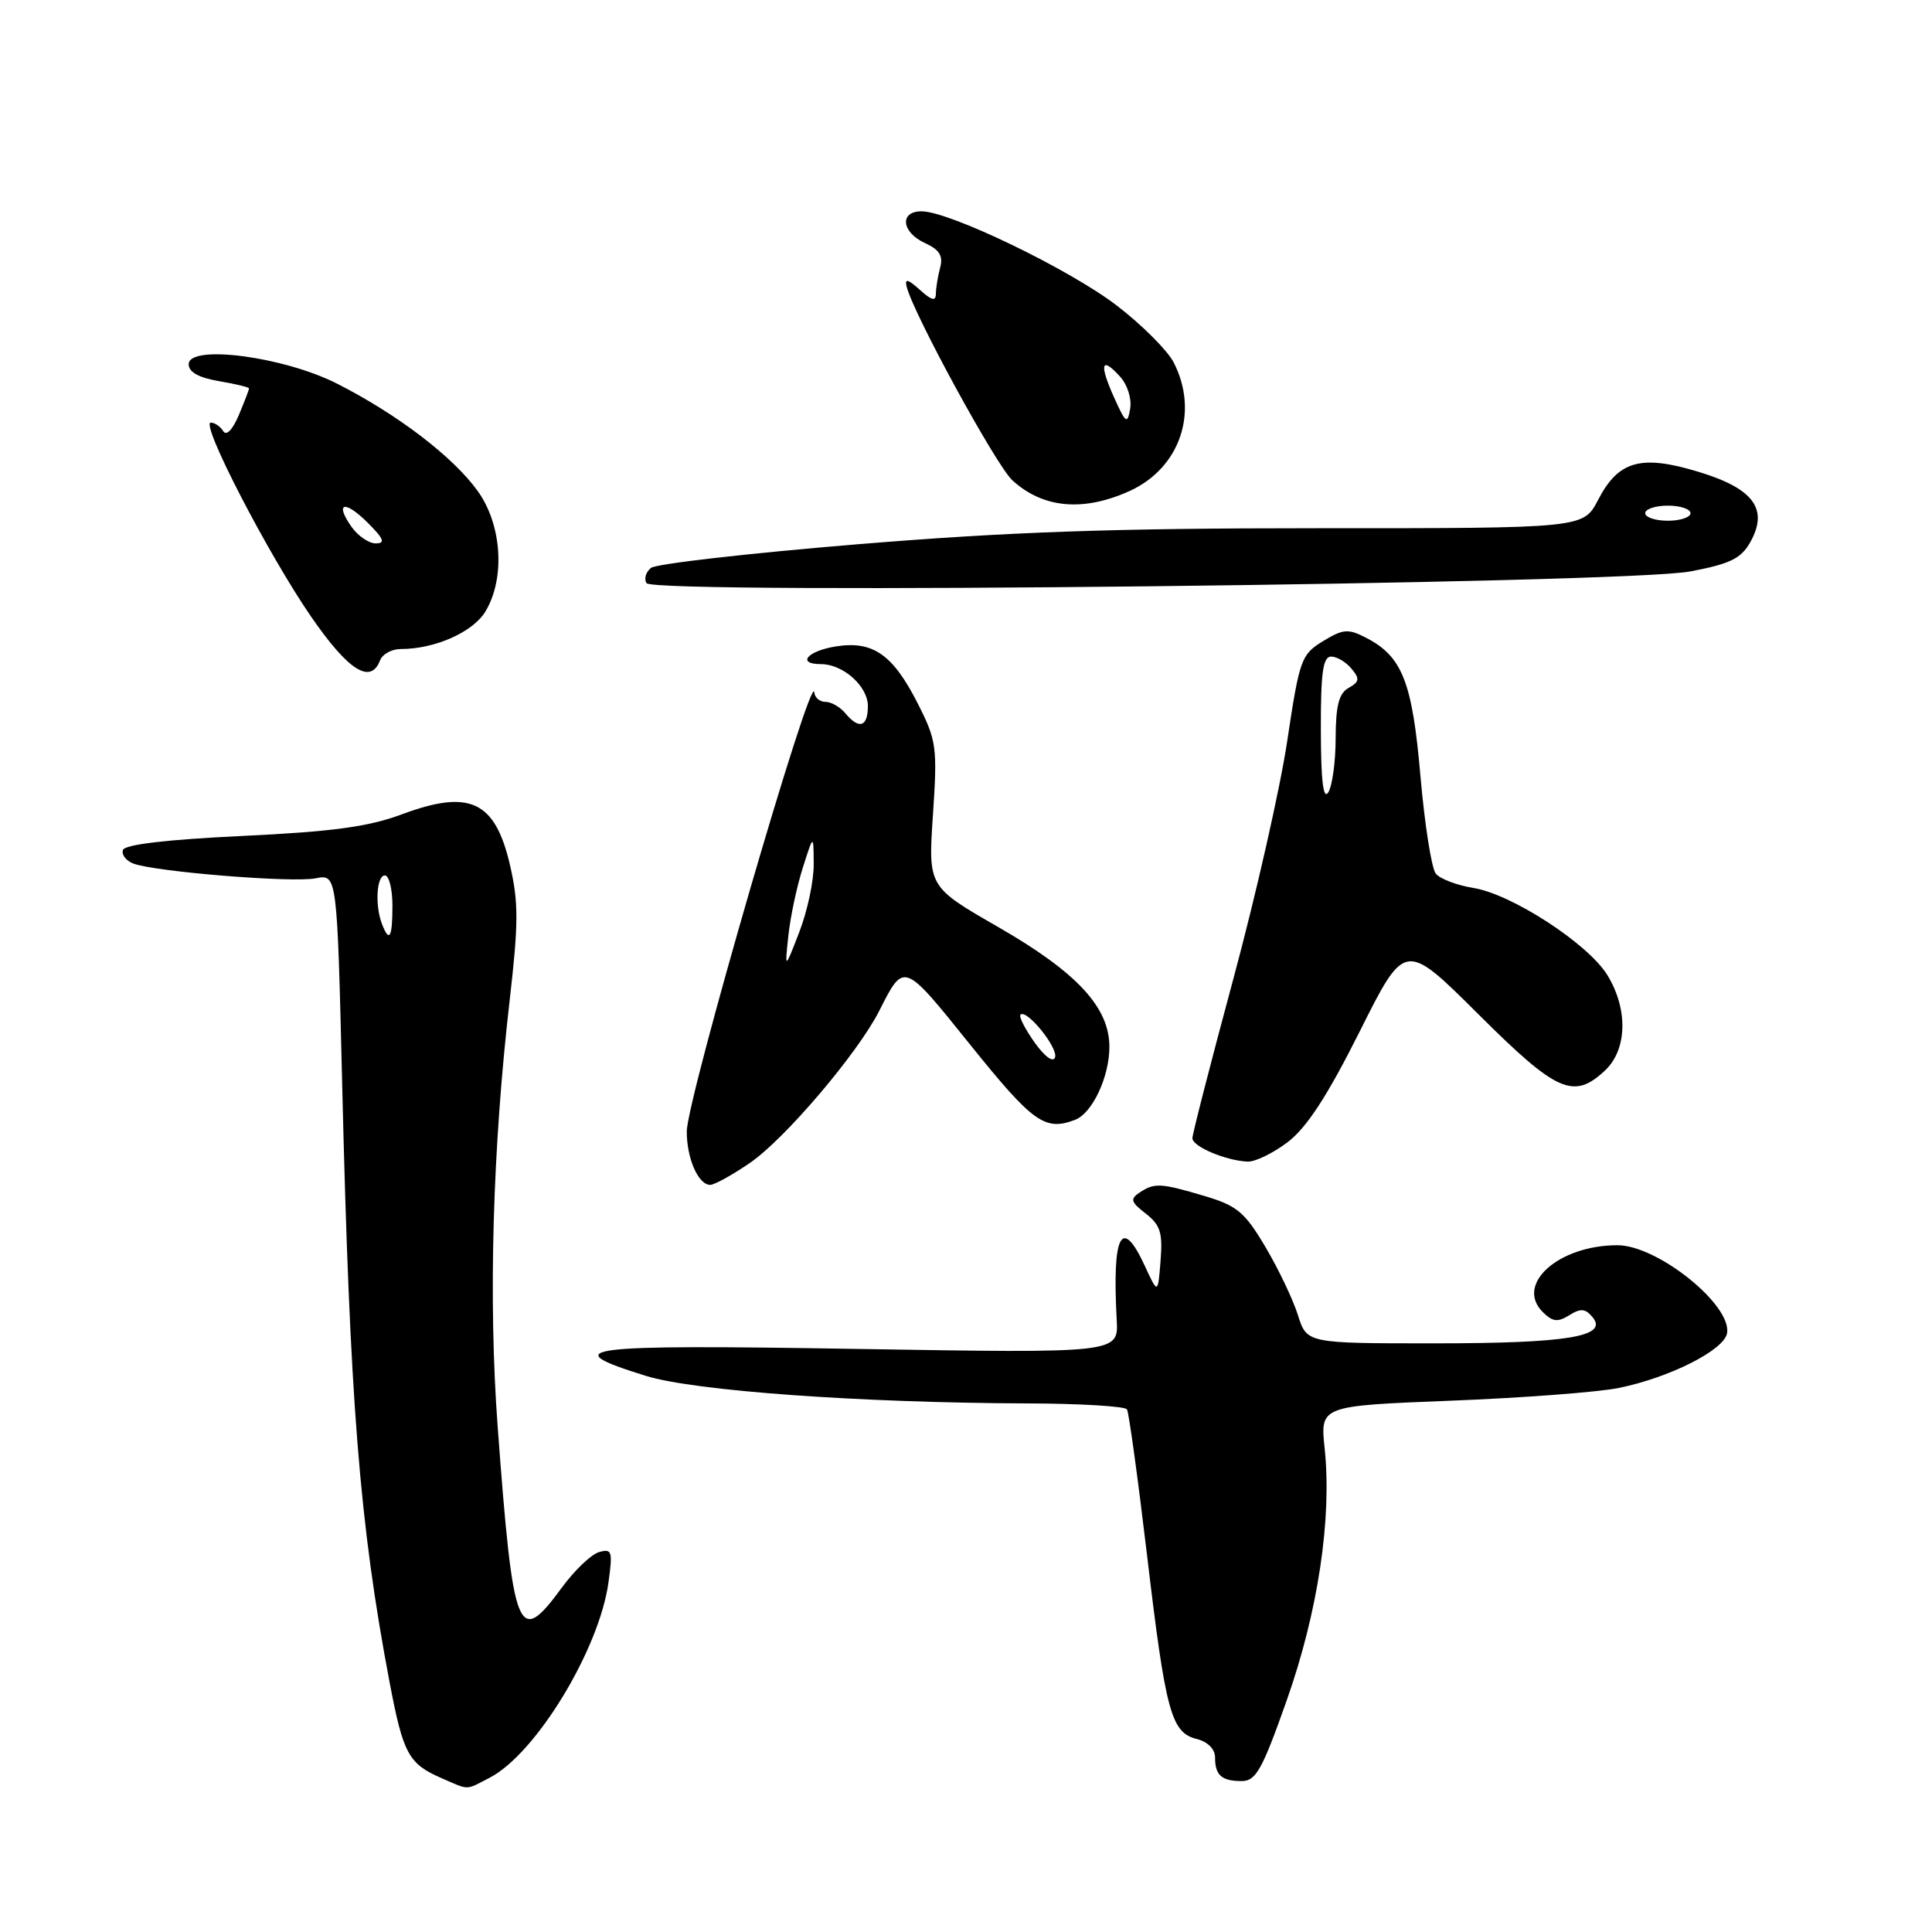 <?xml version="1.0" encoding="UTF-8" standalone="no"?>
<!DOCTYPE svg PUBLIC "-//W3C//DTD SVG 1.1//EN" "http://www.w3.org/Graphics/SVG/1.1/DTD/svg11.dtd" >
<svg xmlns="http://www.w3.org/2000/svg" xmlns:xlink="http://www.w3.org/1999/xlink" version="1.1" viewBox="0 0 256 256">
 <g >
 <path fill="currentColor"
d=" M 64.88 235.56 C 71.01 232.39 79.41 218.57 80.63 209.65 C 81.20 205.55 81.08 205.17 79.38 205.66 C 78.34 205.96 76.13 208.07 74.46 210.35 C 68.62 218.32 68.01 216.78 65.94 189.00 C 64.70 172.25 65.27 152.17 67.54 132.48 C 68.71 122.31 68.72 119.56 67.57 114.60 C 65.59 106.11 62.24 104.55 53.23 107.91 C 48.79 109.56 44.04 110.20 32.08 110.77 C 22.13 111.24 16.53 111.90 16.29 112.63 C 16.08 113.25 16.70 114.05 17.65 114.42 C 20.50 115.51 38.77 117.00 41.83 116.38 C 44.67 115.82 44.67 115.82 45.34 143.66 C 46.35 185.75 47.63 201.88 51.64 223.00 C 53.43 232.42 54.14 233.71 58.50 235.61 C 62.24 237.24 61.62 237.25 64.88 235.56 Z  M 170.51 225.27 C 174.65 213.54 176.50 201.19 175.52 191.89 C 174.93 186.28 174.93 186.28 192.22 185.60 C 201.72 185.23 211.75 184.47 214.50 183.91 C 221.23 182.54 228.42 178.91 228.84 176.68 C 229.53 172.95 219.64 165.00 214.32 165.00 C 206.52 165.00 200.74 170.16 204.41 173.84 C 205.72 175.15 206.40 175.23 207.93 174.28 C 209.44 173.33 210.07 173.38 211.02 174.53 C 213.16 177.10 207.74 178.00 190.01 178.00 C 173.16 178.00 173.16 178.00 171.98 174.25 C 171.33 172.19 169.39 168.12 167.67 165.22 C 164.93 160.60 163.92 159.76 159.59 158.47 C 153.78 156.75 152.99 156.70 151.00 158.02 C 149.72 158.87 149.84 159.28 151.82 160.81 C 153.75 162.31 154.08 163.35 153.78 167.05 C 153.43 171.50 153.43 171.50 151.70 167.75 C 148.62 161.07 147.35 163.51 147.97 174.91 C 148.21 179.31 148.21 179.31 113.55 178.74 C 76.79 178.13 73.49 178.55 85.58 182.31 C 91.99 184.30 113.90 185.88 136.19 185.96 C 143.17 185.98 149.08 186.34 149.33 186.75 C 149.58 187.16 150.77 195.82 151.98 206.00 C 154.46 226.94 155.18 229.58 158.59 230.43 C 160.03 230.79 161.00 231.77 161.00 232.85 C 161.00 235.23 161.86 236.00 164.53 236.00 C 166.42 236.00 167.25 234.51 170.51 225.27 Z  M 99.40 154.07 C 104.02 150.89 113.62 139.60 116.48 133.99 C 119.82 127.41 119.64 127.34 128.63 138.52 C 136.88 148.77 138.47 149.91 142.46 148.38 C 144.74 147.50 147.00 142.70 147.00 138.71 C 147.00 133.47 142.69 128.83 132.24 122.82 C 122.98 117.50 122.98 117.50 123.62 107.97 C 124.22 99.00 124.10 98.13 121.62 93.24 C 118.31 86.71 115.65 84.86 110.72 85.66 C 106.95 86.27 105.52 88.00 108.78 88.00 C 111.72 88.00 115.00 90.93 115.00 93.56 C 115.00 96.33 113.83 96.70 112.00 94.50 C 111.32 93.68 110.14 93.00 109.38 93.00 C 108.62 93.00 107.96 92.44 107.90 91.75 C 107.63 88.39 91.00 145.66 91.00 149.94 C 91.00 153.51 92.53 157.00 94.11 157.00 C 94.67 157.00 97.06 155.68 99.40 154.07 Z  M 170.65 151.32 C 173.16 149.40 175.89 145.21 180.17 136.67 C 186.16 124.70 186.16 124.70 195.85 134.35 C 206.31 144.77 208.51 145.75 212.69 141.83 C 215.61 139.07 215.75 133.74 213.00 129.23 C 210.46 125.07 200.31 118.46 195.19 117.65 C 193.03 117.30 190.80 116.45 190.25 115.76 C 189.69 115.07 188.78 109.27 188.22 102.88 C 187.14 90.36 185.82 86.99 181.02 84.51 C 178.64 83.28 177.98 83.33 175.30 84.96 C 172.42 86.72 172.19 87.36 170.57 98.15 C 169.64 104.39 166.43 118.57 163.44 129.65 C 160.45 140.73 158.00 150.26 158.00 150.82 C 158.00 151.92 162.41 153.79 165.32 153.92 C 166.32 153.96 168.72 152.79 170.65 151.32 Z  M 50.36 87.50 C 50.68 86.67 51.91 86.00 53.10 86.00 C 57.66 86.00 62.72 83.74 64.35 80.98 C 66.97 76.56 66.50 69.51 63.29 65.05 C 60.03 60.52 52.64 54.88 44.65 50.83 C 37.54 47.23 25.00 45.60 25.00 48.27 C 25.00 49.30 26.34 50.05 29.00 50.50 C 31.20 50.87 33.00 51.31 33.00 51.47 C 33.00 51.64 32.39 53.23 31.64 55.01 C 30.82 56.95 30.00 57.80 29.58 57.13 C 29.20 56.51 28.45 56.00 27.93 56.00 C 26.50 56.00 35.54 73.47 41.25 81.75 C 46.16 88.87 49.12 90.74 50.36 87.50 Z  M 223.96 75.72 C 229.25 74.72 230.69 74.02 231.92 71.84 C 234.38 67.46 232.37 64.73 225.06 62.52 C 217.42 60.20 214.45 61.04 211.75 66.25 C 209.80 70.00 209.80 70.00 174.65 69.99 C 147.44 69.99 133.62 70.47 113.50 72.13 C 99.20 73.31 86.94 74.71 86.26 75.25 C 85.58 75.79 85.31 76.70 85.67 77.27 C 86.62 78.81 215.31 77.37 223.96 75.72 Z  M 149.68 65.06 C 156.36 62.02 158.90 54.58 155.51 48.01 C 154.69 46.43 151.32 43.05 148.01 40.51 C 141.79 35.72 125.81 28.00 122.11 28.00 C 119.15 28.00 119.45 30.79 122.57 32.21 C 124.48 33.08 124.99 33.91 124.58 35.44 C 124.28 36.57 124.02 38.13 124.01 38.90 C 124.00 39.96 123.47 39.83 121.88 38.40 C 120.29 36.97 119.86 36.87 120.14 38.00 C 121.04 41.60 132.01 61.70 134.15 63.65 C 138.21 67.36 143.54 67.84 149.68 65.06 Z  M 50.61 122.42 C 49.66 119.94 49.90 116.00 51.00 116.00 C 51.55 116.00 52.00 117.80 52.00 120.00 C 52.00 124.26 51.59 124.98 50.61 122.42 Z  M 137.08 138.12 C 135.82 136.34 134.98 134.69 135.22 134.45 C 136.02 133.65 140.22 138.83 139.80 140.10 C 139.55 140.84 138.44 140.02 137.08 138.12 Z  M 104.46 124.00 C 104.72 121.53 105.58 117.47 106.37 115.00 C 107.80 110.50 107.80 110.50 107.82 114.50 C 107.84 116.70 106.98 120.75 105.91 123.50 C 103.98 128.50 103.98 128.50 104.46 124.00 Z  M 175.02 96.75 C 175.00 89.13 175.30 87.00 176.38 87.00 C 177.14 87.00 178.35 87.72 179.08 88.60 C 180.20 89.94 180.14 90.34 178.70 91.15 C 177.41 91.87 177.00 93.48 176.98 97.80 C 176.98 100.93 176.53 104.17 176.00 105.00 C 175.34 106.03 175.03 103.41 175.02 96.75 Z  M 46.58 69.81 C 44.29 66.54 45.68 66.22 48.76 69.30 C 50.87 71.41 51.09 72.00 49.78 72.00 C 48.87 72.00 47.42 71.01 46.58 69.81 Z  M 218.00 68.00 C 218.00 67.45 219.35 67.00 221.00 67.00 C 222.65 67.00 224.00 67.45 224.00 68.00 C 224.00 68.55 222.65 69.00 221.00 69.00 C 219.35 69.00 218.00 68.55 218.00 68.00 Z  M 147.61 52.64 C 145.62 48.19 145.92 47.15 148.42 49.91 C 149.40 51.00 149.98 52.85 149.75 54.17 C 149.39 56.26 149.17 56.11 147.61 52.64 Z "/>
</g>
</svg>
